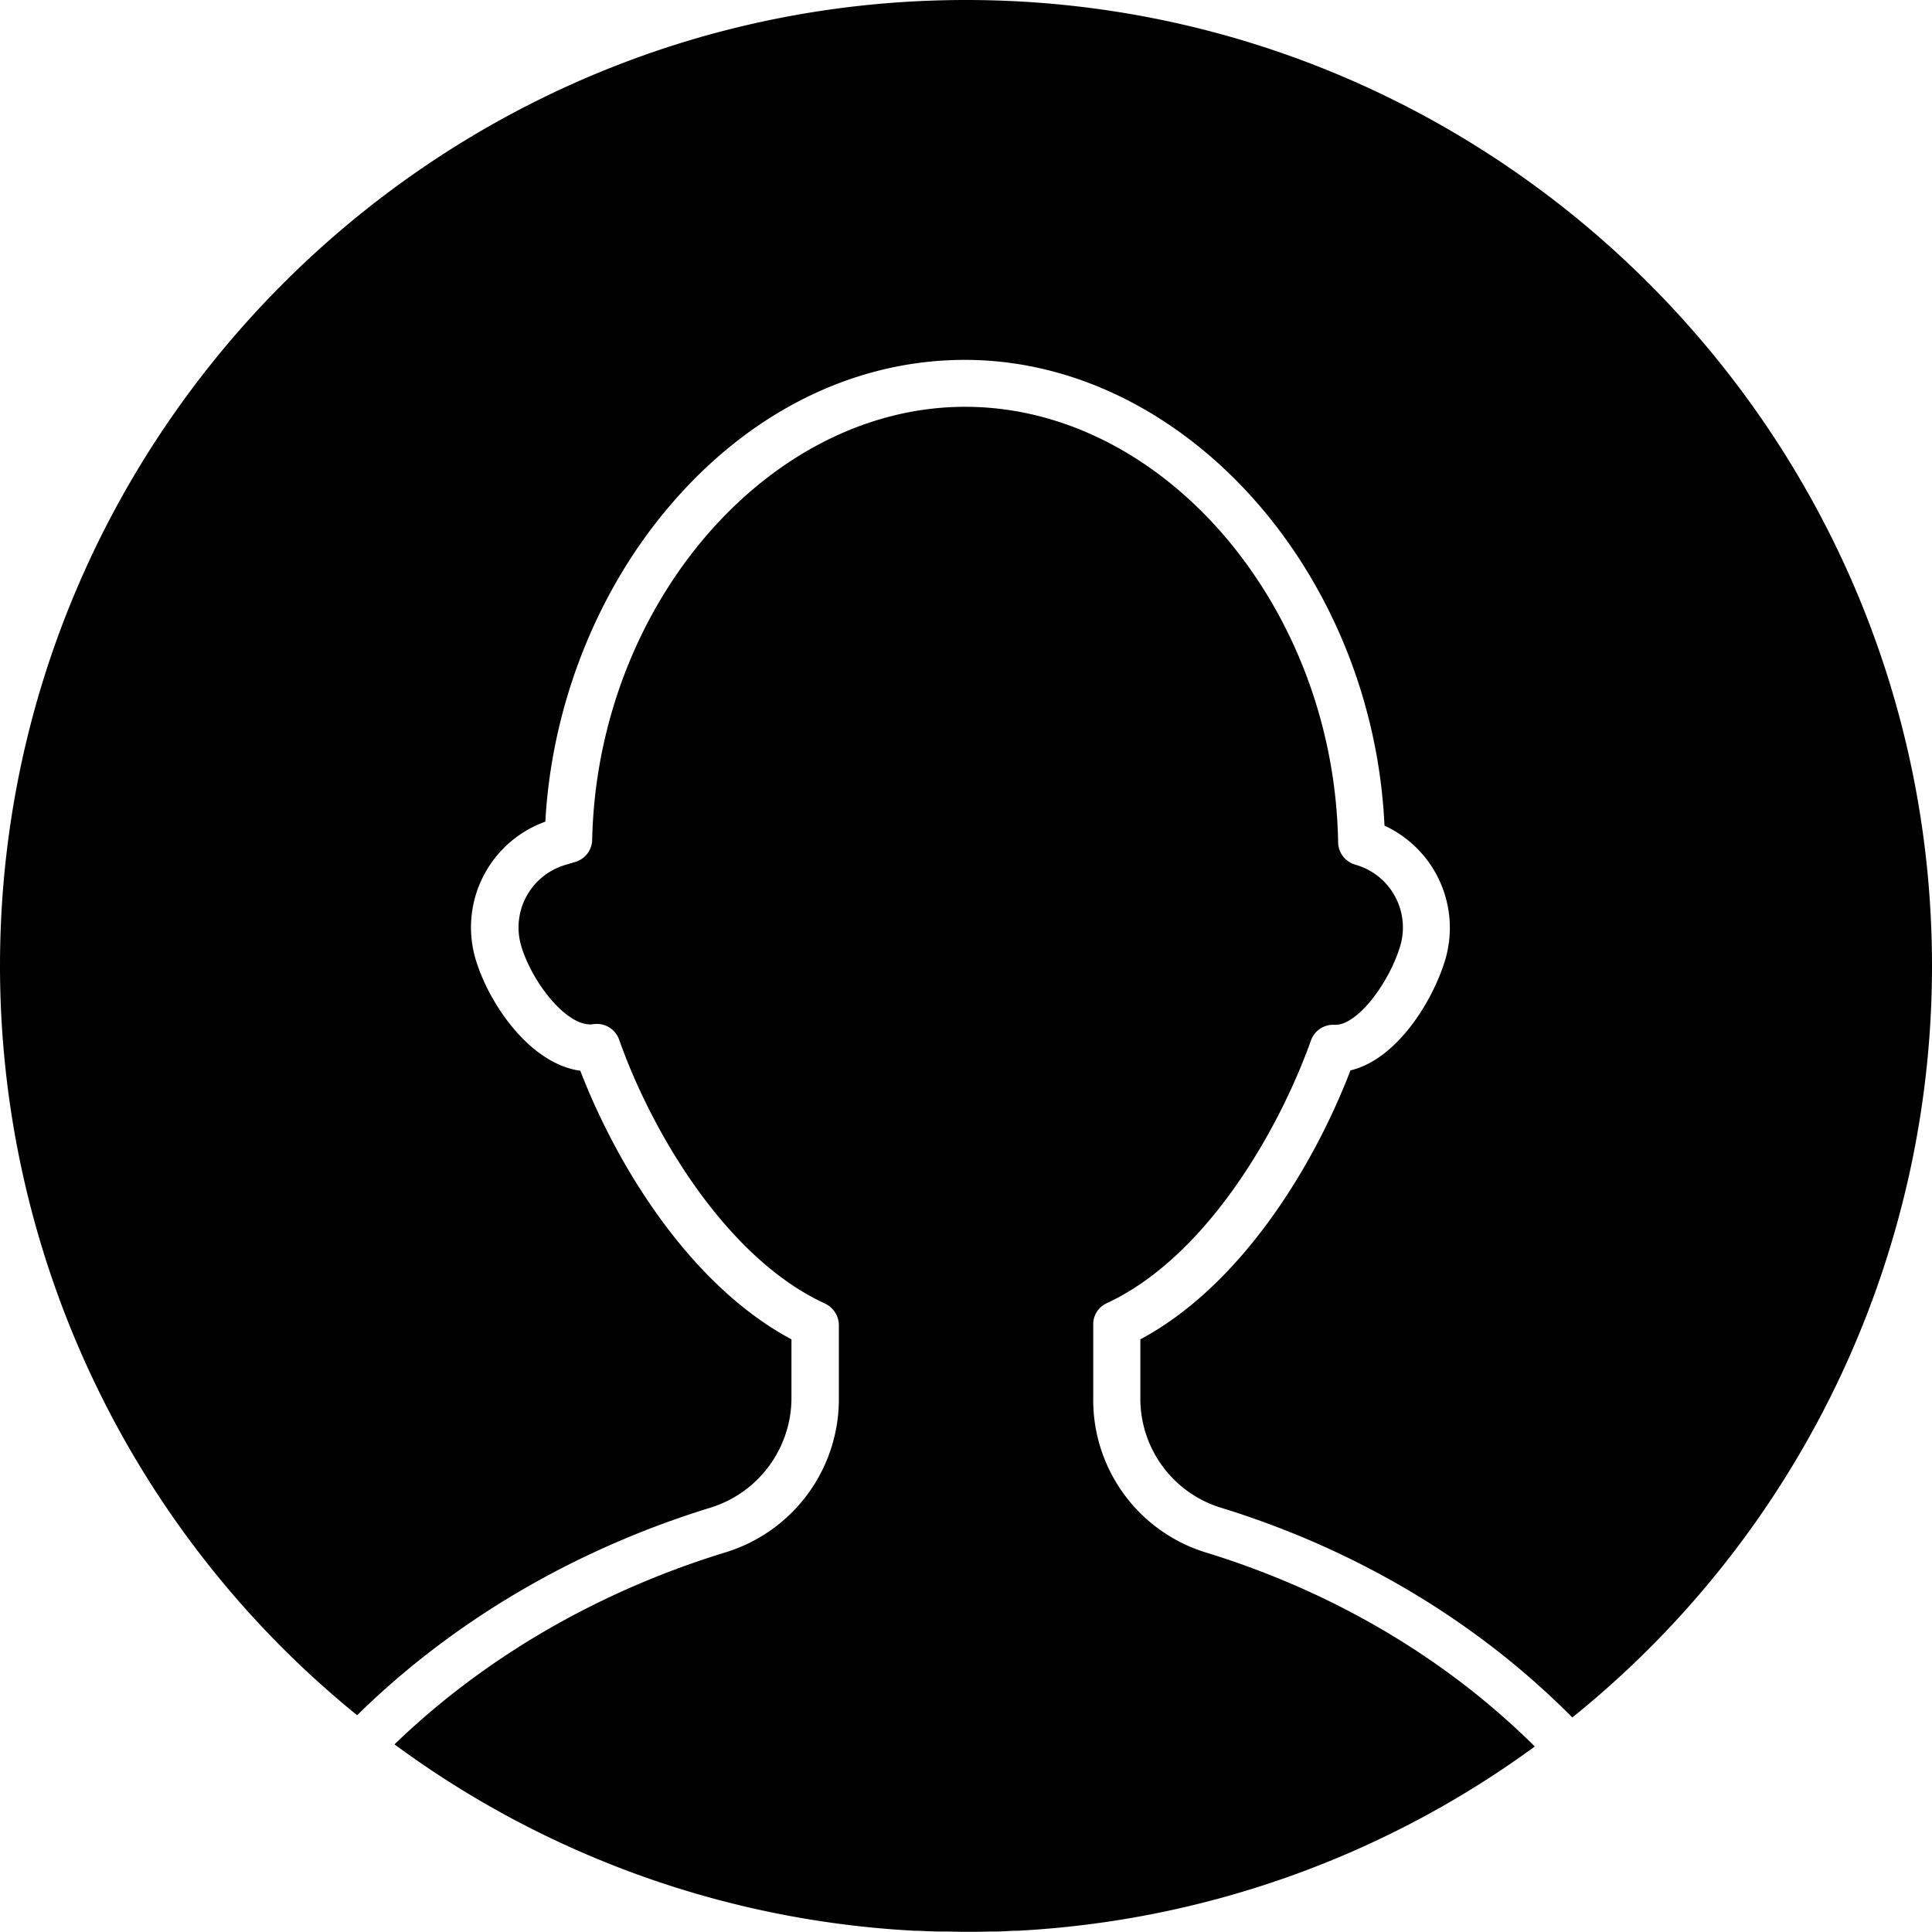 <svg xmlns="http://www.w3.org/2000/svg" viewBox="0 0 410 410"><title>Asset 1</title><g id="Layer_2" data-name="Layer 2"><g id="Layer_1-2" data-name="Layer 1"><path d="M232,296.71V281.13a4.9,4.9,0,0,1,2.8-4.54c20.79-9.59,36.33-36,43.41-55.8a5,5,0,0,1,5-3.31h.18c4.85,0,11.49-9.14,13.75-16.7a13.83,13.83,0,0,0-9.29-17.21l-.31-.1a5,5,0,0,1-3.57-4.71c-.83-50.1-37.08-92.43-79.15-92.43-41.82,0-78.07,42.08-79.15,91.9a5,5,0,0,1-3.57,4.68l-2.2.66a13.84,13.84,0,0,0-9.28,17.21c2.34,7.84,9.88,17.38,15.28,16.57a5,5,0,0,1,5.48,3.26c7,19.81,22.76,46.35,43.64,56a5.11,5.11,0,0,1,3,4.54v15.58a34,34,0,0,1-24.11,32.72c-26.85,8.23-51.08,22.26-70.19,40.73a203.93,203.93,0,0,0,110.46,39.56l.73,0c1.35.07,2.72.12,4.08.16l1.15,0c1.62,0,3.25.06,4.88.06s3.25,0,4.87-.06l1.17,0c1.35,0,2.7-.09,4-.16l.79,0a203.93,203.93,0,0,0,109.86-39.11c-18.87-18.73-42.87-32.91-69.85-41.18A33.85,33.85,0,0,1,232,296.71Z"/><path d="M205,0C92,0,0,92,0,205A204.74,204.74,0,0,0,75.79,364c20.4-20.06,46.33-35.27,75.17-44.11a24.4,24.4,0,0,0,17-23.16V284.23c-21-11.21-36.67-35.91-44.81-57-10.8-1.51-19.43-14.34-22.2-23.61a23.83,23.83,0,0,1,14.78-29.25c1.34-24.56,10.85-48.81,26.38-67,17-20,39.28-31,62.64-31,46.43,0,86.56,44.92,89.06,98.84a23.9,23.9,0,0,1,12.89,28.47c-2.68,8.94-10.39,21.19-20.11,23.47C278.51,248.19,263,273,242,284.23v12.48a24.21,24.21,0,0,0,16.81,23.16c29,8.88,54.69,24.26,74.86,44.6A204.72,204.72,0,0,0,410,205C410,92,318,0,205,0Z"/></g></g></svg>